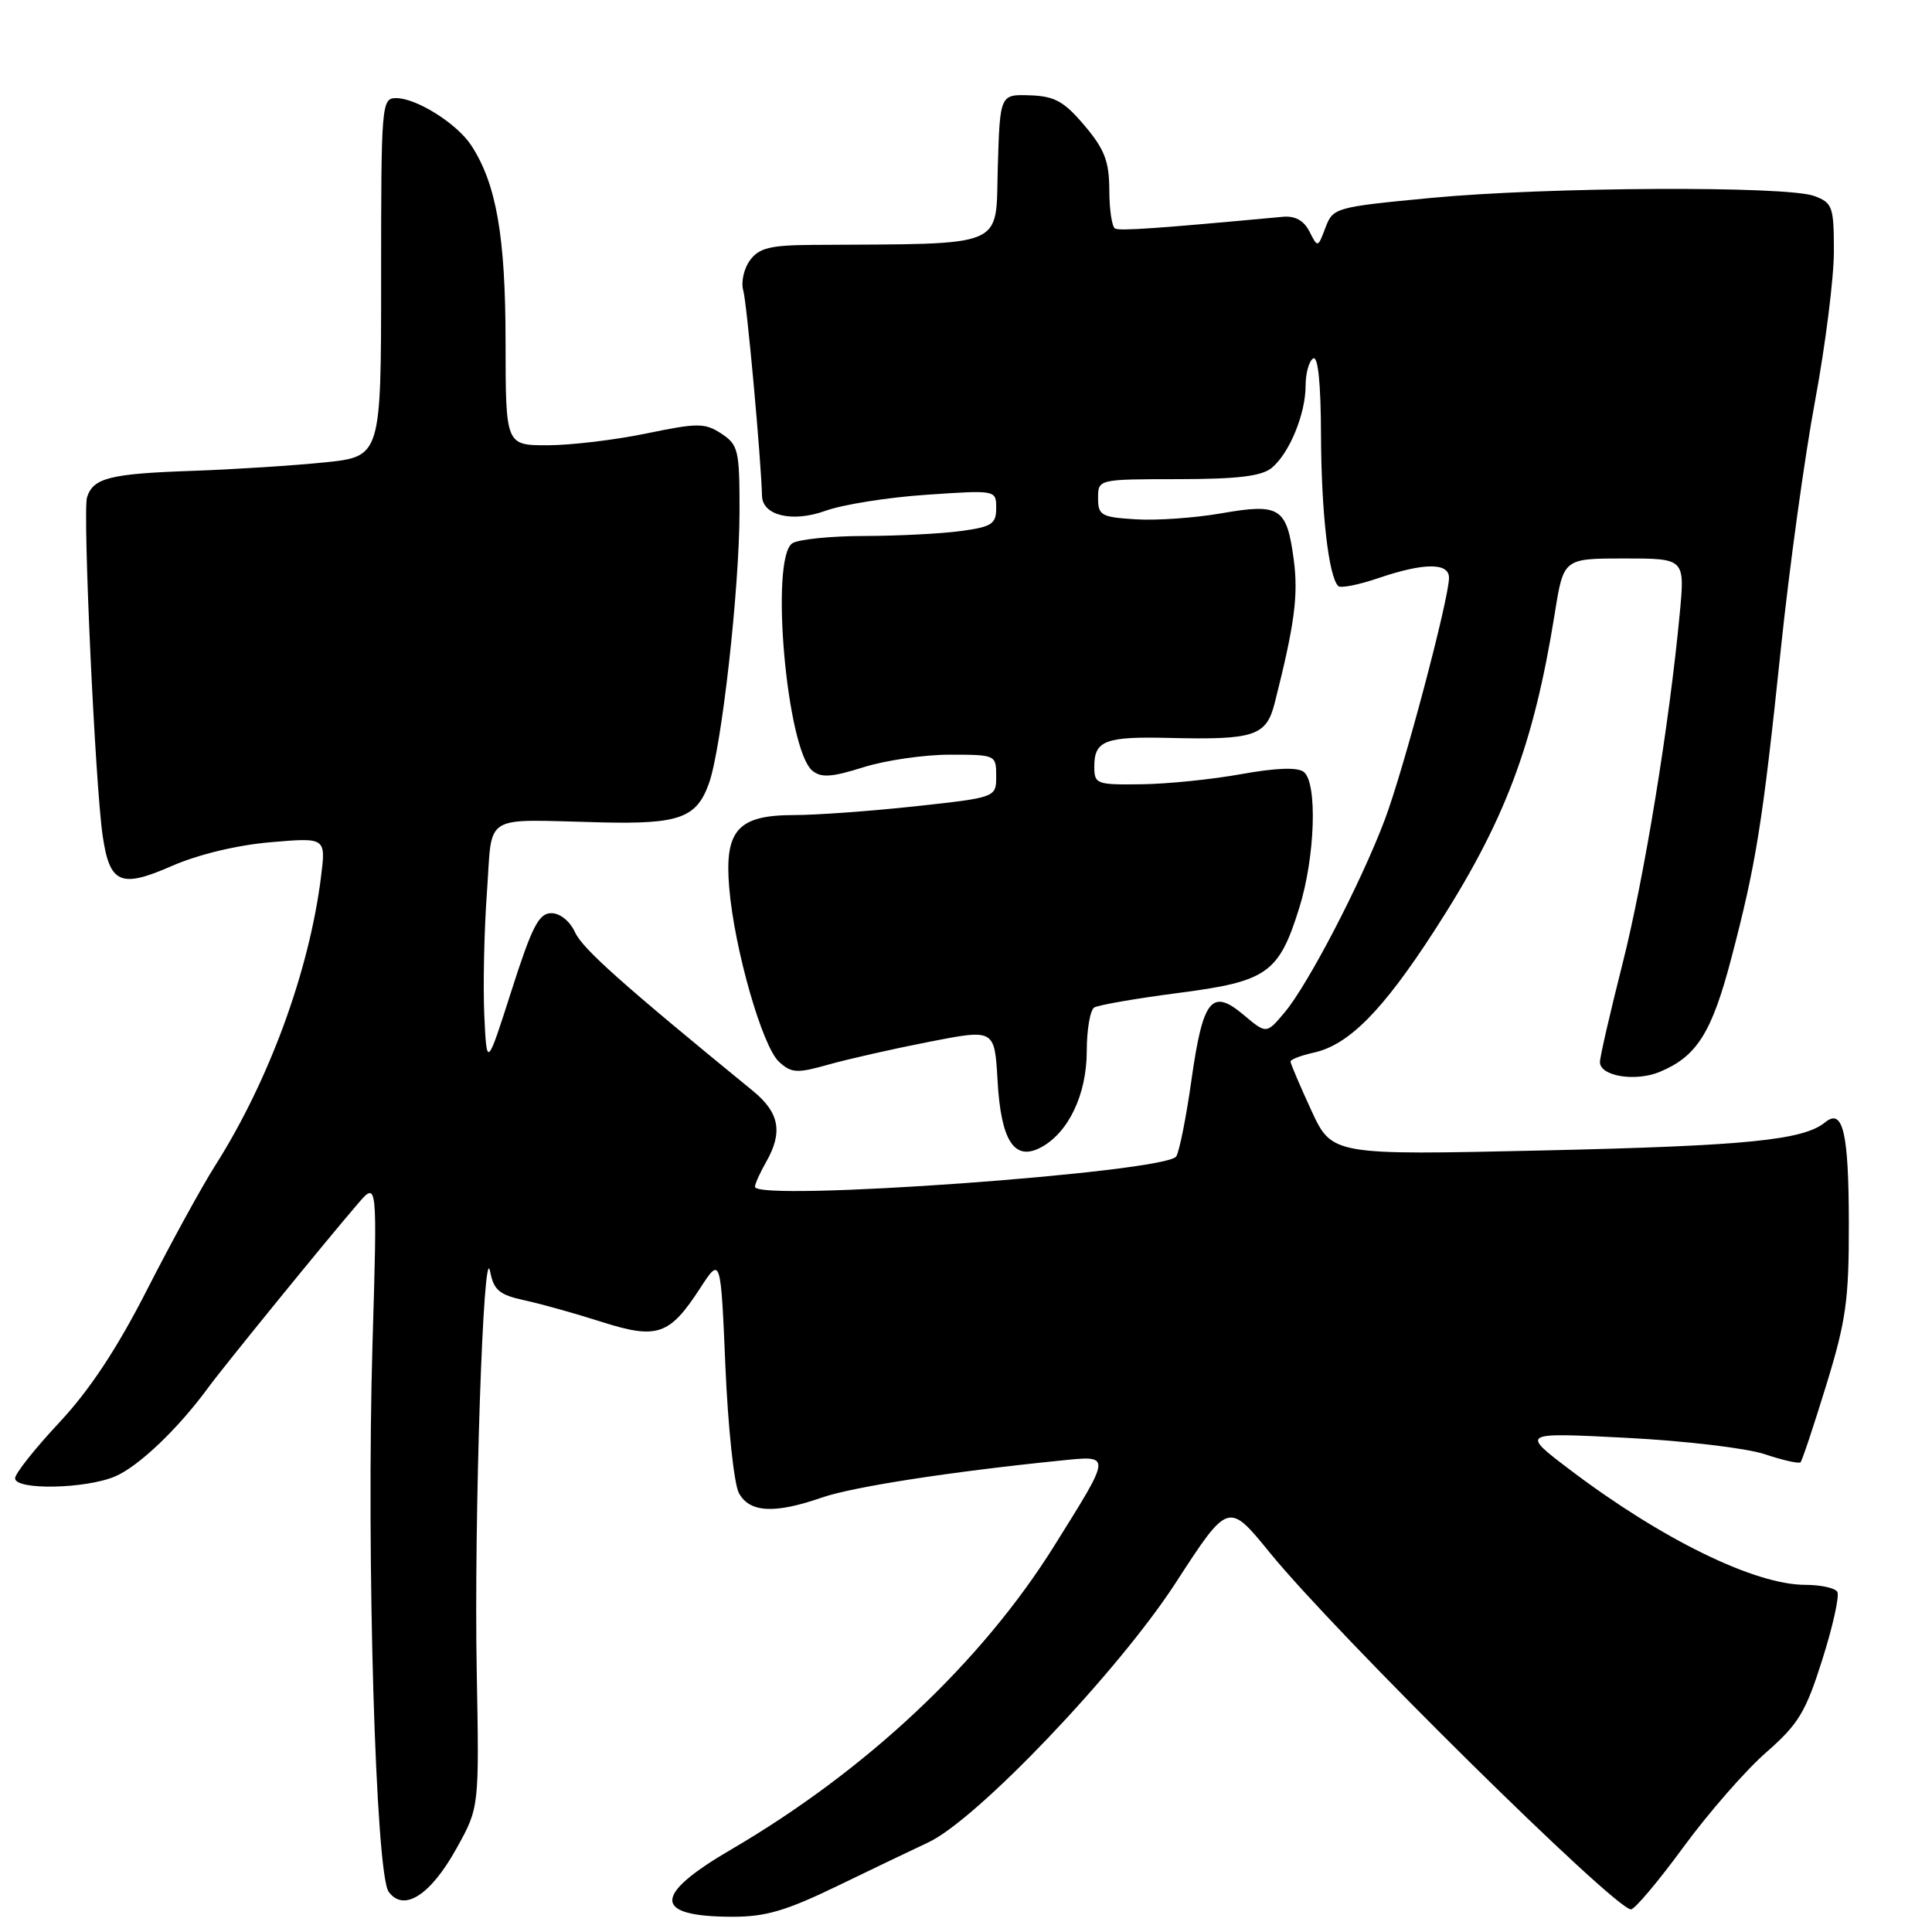 <?xml version="1.0" encoding="UTF-8" standalone="no"?>
<!DOCTYPE svg PUBLIC "-//W3C//DTD SVG 1.1//EN" "http://www.w3.org/Graphics/SVG/1.1/DTD/svg11.dtd" >
<svg xmlns="http://www.w3.org/2000/svg" xmlns:xlink="http://www.w3.org/1999/xlink" version="1.1" viewBox="0 0 256 256">
 <g >
 <path fill="currentColor"
d=" M 111.00 249.88 C 115.67 247.62 121.07 245.03 123.00 244.13 C 129.45 241.12 148.16 221.49 155.78 209.74 C 162.76 198.98 162.76 198.98 168.26 205.74 C 177.04 216.53 213.97 253.00 216.11 253.00 C 216.61 253.00 219.74 249.29 223.06 244.75 C 226.39 240.21 231.32 234.56 234.03 232.20 C 238.32 228.44 239.27 226.86 241.48 219.86 C 242.88 215.45 243.76 211.42 243.45 210.92 C 243.14 210.41 241.22 210.00 239.19 210.00 C 232.50 209.99 220.16 203.95 208.00 194.73 C 201.50 189.80 201.50 189.80 215.50 190.52 C 223.20 190.91 231.46 191.89 233.84 192.69 C 236.23 193.49 238.36 193.97 238.58 193.76 C 238.79 193.55 240.32 188.96 241.98 183.56 C 244.61 175.02 245.00 172.26 244.98 162.13 C 244.97 150.03 244.20 146.77 241.83 148.72 C 238.95 151.08 231.38 151.83 204.50 152.44 C 176.50 153.07 176.50 153.07 173.75 147.12 C 172.24 143.84 171.00 140.93 171.00 140.66 C 171.00 140.38 172.38 139.86 174.07 139.48 C 178.70 138.47 183.17 133.96 189.98 123.45 C 199.37 108.96 203.19 98.90 206.02 81.25 C 207.18 74.00 207.18 74.00 215.22 74.00 C 223.26 74.00 223.26 74.00 222.58 81.25 C 221.20 95.94 217.89 116.24 214.99 127.71 C 213.35 134.19 212.00 140.05 212.00 140.73 C 212.00 142.60 216.68 143.37 219.92 142.03 C 224.84 139.99 226.82 136.85 229.41 126.97 C 232.70 114.43 233.55 109.11 235.97 86.00 C 237.09 75.28 239.13 60.47 240.51 53.10 C 241.88 45.72 243.00 36.82 243.00 33.32 C 243.00 27.40 242.82 26.88 240.43 25.98 C 236.82 24.60 205.00 24.76 189.58 26.23 C 176.92 27.44 176.63 27.52 175.63 30.16 C 174.62 32.85 174.61 32.85 173.51 30.68 C 172.76 29.21 171.61 28.57 169.95 28.73 C 153.26 30.28 148.38 30.62 147.75 30.28 C 147.34 30.06 146.99 27.77 146.99 25.19 C 146.97 21.36 146.37 19.79 143.70 16.63 C 140.98 13.42 139.75 12.74 136.46 12.63 C 132.50 12.50 132.50 12.50 132.21 22.25 C 131.90 33.03 133.69 32.28 107.67 32.45 C 102.03 32.49 100.58 32.85 99.37 34.50 C 98.56 35.60 98.17 37.40 98.49 38.50 C 98.96 40.11 100.85 60.82 100.97 65.71 C 101.04 68.33 105.01 69.26 109.36 67.69 C 111.64 66.86 117.66 65.90 122.75 65.56 C 132.00 64.93 132.00 64.93 132.00 67.33 C 132.00 69.43 131.41 69.81 127.36 70.36 C 124.81 70.71 119.07 71.01 114.61 71.02 C 110.15 71.02 105.83 71.46 105.00 71.98 C 102.00 73.88 104.22 99.28 107.64 102.12 C 108.80 103.08 110.21 102.99 114.39 101.67 C 117.30 100.75 122.45 100.00 125.84 100.00 C 131.94 100.00 132.00 100.03 132.00 102.84 C 132.00 105.67 132.00 105.67 121.25 106.84 C 115.34 107.48 108.14 108.00 105.25 108.00 C 97.75 108.00 95.97 110.00 96.63 117.68 C 97.32 125.80 101.02 138.71 103.24 140.71 C 104.88 142.20 105.61 142.24 109.79 141.06 C 112.38 140.33 118.39 138.97 123.15 138.04 C 131.79 136.35 131.79 136.35 132.18 143.17 C 132.63 151.19 134.41 153.92 137.94 152.03 C 141.58 150.08 143.99 145.02 144.00 139.31 C 144.00 136.45 144.45 133.84 144.99 133.50 C 145.54 133.17 150.53 132.30 156.08 131.58 C 167.93 130.05 169.45 128.98 172.16 120.30 C 174.27 113.55 174.59 103.70 172.75 102.28 C 171.93 101.64 169.07 101.75 164.50 102.57 C 160.65 103.27 154.69 103.88 151.25 103.92 C 145.27 104.00 145.00 103.90 145.00 101.56 C 145.00 98.12 146.45 97.57 154.99 97.78 C 166.21 98.05 167.79 97.53 168.90 93.17 C 171.55 82.71 172.05 78.89 171.43 74.17 C 170.51 67.24 169.60 66.66 161.82 68.02 C 158.31 68.63 153.21 68.99 150.47 68.81 C 145.92 68.53 145.50 68.29 145.50 66.00 C 145.50 63.50 145.50 63.50 156.11 63.49 C 164.02 63.48 167.18 63.10 168.52 61.99 C 170.86 60.05 173.00 54.84 173.00 51.09 C 173.00 49.46 173.45 47.84 174.00 47.50 C 174.64 47.10 175.02 50.75 175.04 57.69 C 175.08 67.92 176.05 76.38 177.32 77.65 C 177.63 77.97 180.02 77.50 182.62 76.61 C 188.68 74.55 192.00 74.53 192.00 76.56 C 192.00 79.35 186.01 101.93 183.50 108.59 C 180.38 116.89 173.33 130.46 170.22 134.15 C 167.81 137.02 167.81 137.02 164.79 134.48 C 160.56 130.92 159.40 132.36 157.88 143.06 C 157.19 147.98 156.28 152.55 155.86 153.23 C 154.55 155.35 99.94 159.29 100.04 157.25 C 100.05 156.84 100.71 155.38 101.50 154.00 C 103.77 150.03 103.29 147.43 99.75 144.54 C 82.42 130.38 77.19 125.71 76.20 123.54 C 75.52 122.06 74.21 121.00 73.05 121.00 C 71.40 121.00 70.49 122.78 67.78 131.25 C 64.50 141.50 64.50 141.50 64.17 134.50 C 64.00 130.65 64.15 123.34 64.52 118.25 C 65.29 107.58 63.64 108.59 79.64 108.97 C 90.03 109.22 92.31 108.39 93.95 103.77 C 95.62 99.08 97.98 78.02 97.99 67.77 C 98.00 59.65 97.83 58.94 95.59 57.46 C 93.39 56.03 92.49 56.02 85.63 57.44 C 81.48 58.30 75.59 59.00 72.54 59.00 C 67.00 59.00 67.00 59.00 66.99 45.25 C 66.98 31.27 65.76 24.34 62.44 19.26 C 60.54 16.37 55.20 13.01 52.50 13.00 C 50.56 13.00 50.50 13.66 50.50 36.75 C 50.50 60.50 50.50 60.50 43.00 61.27 C 38.88 61.69 31.00 62.20 25.50 62.39 C 14.56 62.77 12.35 63.32 11.53 65.90 C 10.94 67.77 12.61 103.91 13.60 110.72 C 14.53 117.10 15.96 117.73 22.76 114.75 C 26.23 113.23 31.40 111.98 35.85 111.60 C 43.19 110.97 43.19 110.97 42.53 116.23 C 40.95 128.75 35.62 143.26 28.49 154.48 C 26.74 157.24 22.69 164.62 19.50 170.87 C 15.51 178.70 11.88 184.19 7.85 188.50 C 4.63 191.94 2.00 195.26 2.00 195.88 C 2.00 197.48 11.37 197.30 15.28 195.62 C 18.40 194.28 23.63 189.28 27.58 183.88 C 29.65 181.05 43.20 164.40 47.42 159.50 C 50.00 156.50 50.00 156.50 49.36 178.00 C 48.53 206.21 49.77 248.30 51.50 250.67 C 53.50 253.41 57.06 251.13 60.52 244.87 C 63.50 239.50 63.50 239.50 63.17 221.50 C 62.79 201.42 64.05 163.86 64.94 168.46 C 65.42 170.95 66.15 171.57 69.50 172.30 C 71.70 172.77 76.29 174.06 79.70 175.15 C 87.07 177.50 88.71 176.95 92.76 170.71 C 95.50 166.50 95.50 166.50 96.12 181.07 C 96.46 189.08 97.26 196.61 97.90 197.82 C 99.30 200.44 102.62 200.62 108.92 198.43 C 112.98 197.02 125.85 195.02 140.37 193.55 C 147.36 192.84 147.38 192.52 139.70 204.82 C 130.05 220.27 114.77 234.62 96.81 245.11 C 86.45 251.16 86.51 253.96 97.00 253.98 C 101.42 254.00 104.17 253.19 111.00 249.88 Z "/>
</g>
</svg>